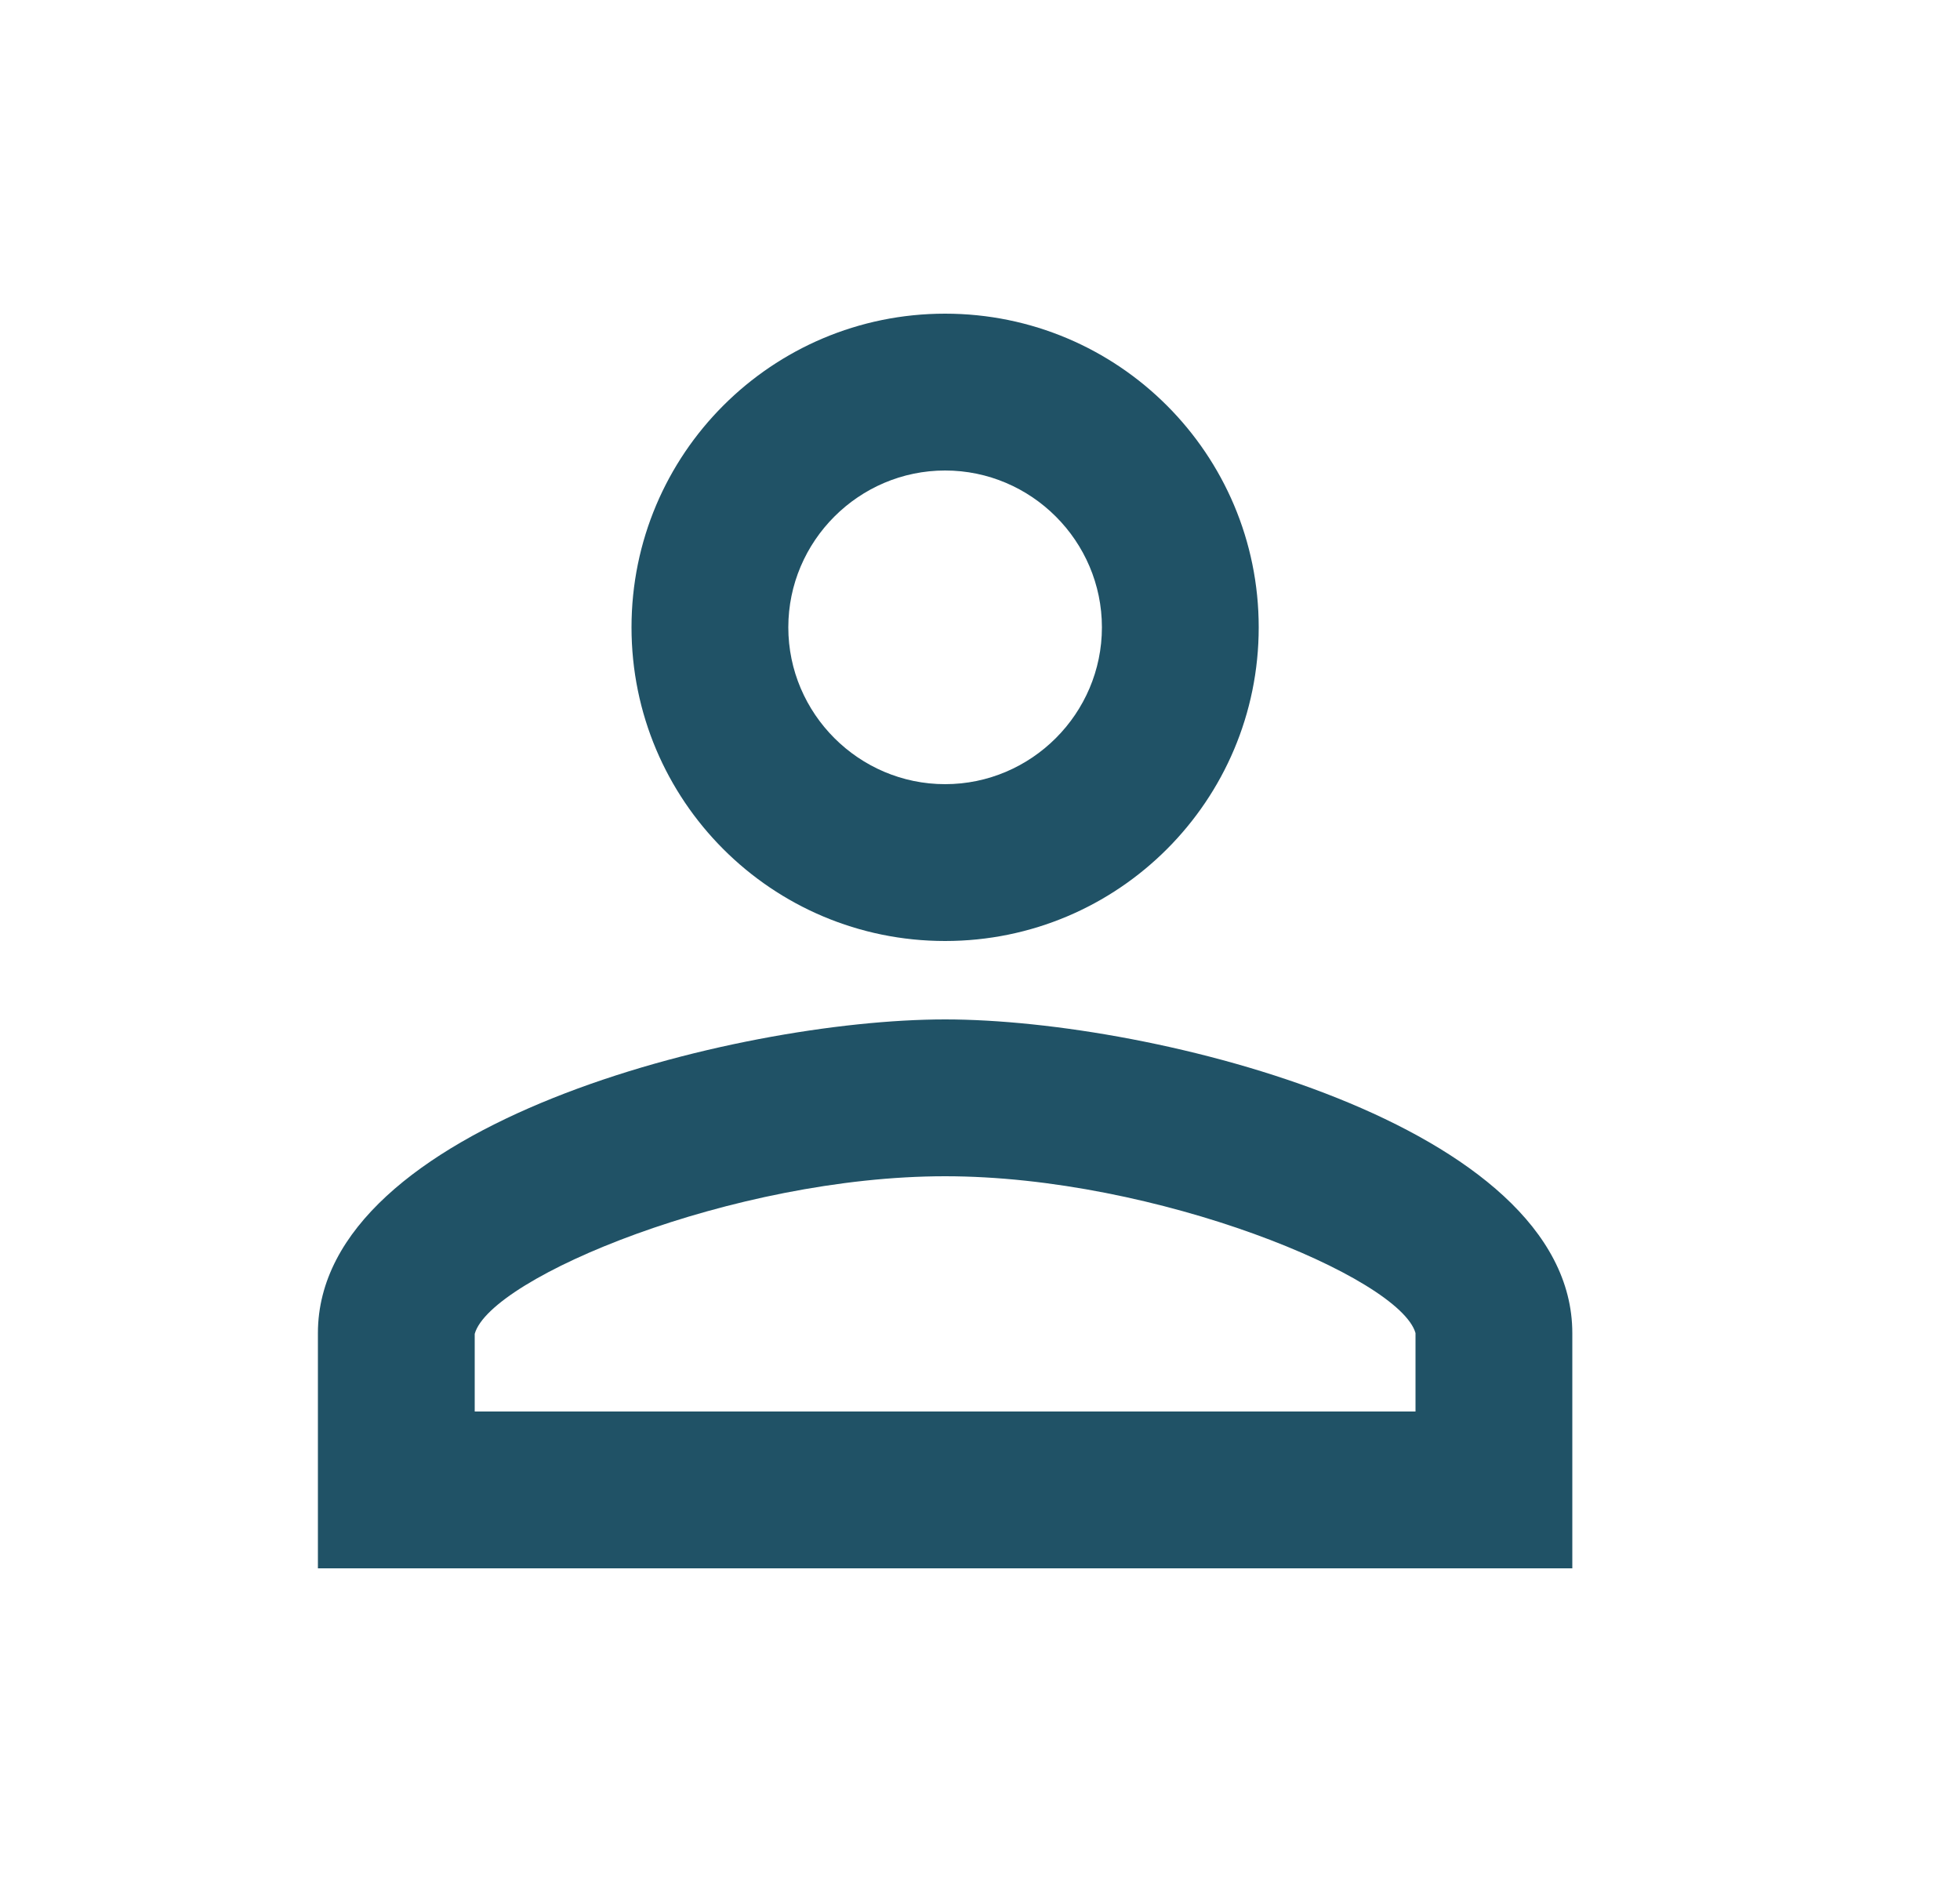 <svg width="25" height="24" viewBox="0 0 25 24" fill="none" xmlns="http://www.w3.org/2000/svg">
<path d="M12.055 6C13.155 6 14.055 6.9 14.055 8C14.055 9.1 13.155 10 12.055 10C10.955 10 10.055 9.1 10.055 8C10.055 6.9 10.955 6 12.055 6ZM12.055 15C14.755 15 17.855 16.29 18.055 17V18H6.055V17.01C6.255 16.29 9.355 15 12.055 15ZM12.055 4C9.845 4 8.055 5.79 8.055 8C8.055 10.21 9.845 12 12.055 12C14.265 12 16.055 10.21 16.055 8C16.055 5.79 14.265 4 12.055 4ZM12.055 13C9.385 13 4.055 14.34 4.055 17V20H20.055V17C20.055 14.34 14.725 13 12.055 13Z" fill="#205266"/>
</svg>
